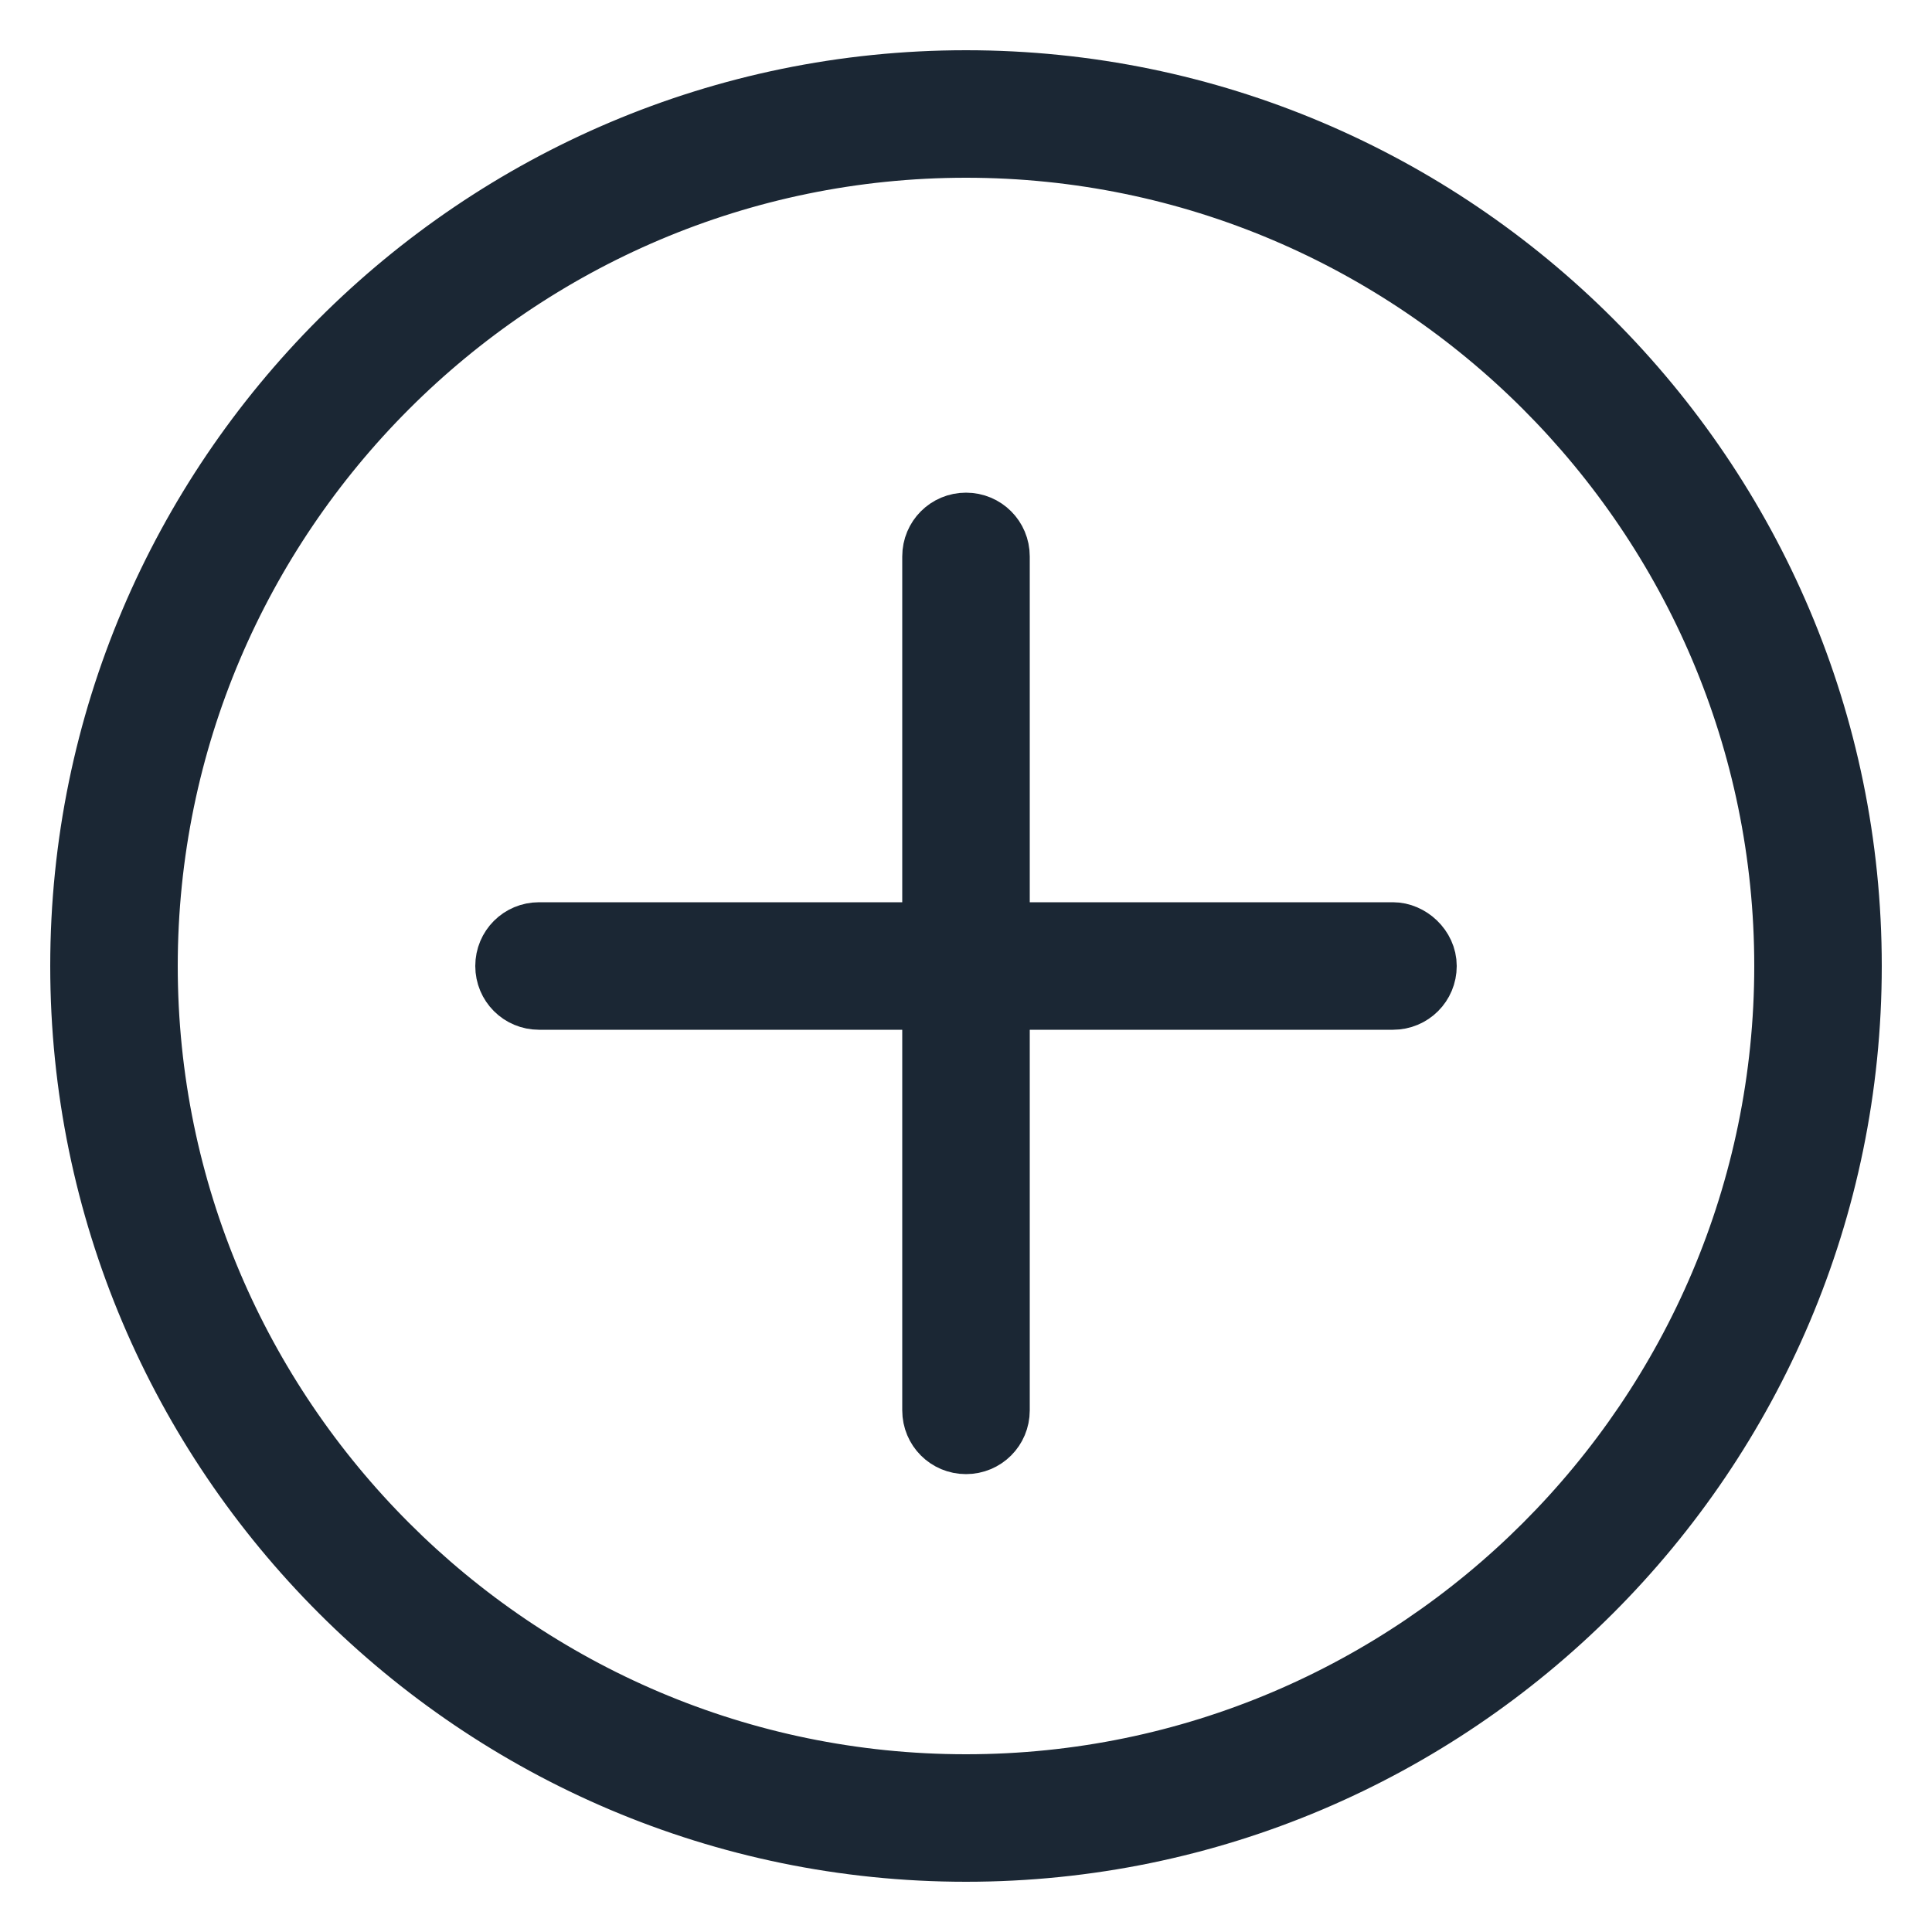 <?xml version="1.0" encoding="utf-8"?>
<!-- Generator: Adobe Illustrator 18.0.0, SVG Export Plug-In . SVG Version: 6.00 Build 0)  -->
<!DOCTYPE svg PUBLIC "-//W3C//DTD SVG 1.1//EN" "http://www.w3.org/Graphics/SVG/1.1/DTD/svg11.dtd">
<svg version="1.1" id="Capa_1" xmlns="http://www.w3.org/2000/svg" xmlns:xlink="http://www.w3.org/1999/xlink" x="0px" y="0px"
	 viewBox="0 0 100 100" enable-background="new 0 0 100 100" xml:space="preserve">
<g>
	<path fill="#1B2734" stroke="#1B2734" stroke-width="3" stroke-miterlimit="10" d="M50,4.1C24.7,4.1,4.1,24.7,4.1,50
		S24.7,95.9,50,95.9S95.9,75.3,95.9,50S75.3,4.1,50,4.1z M50,92.3c-23.3,0-42.3-19-42.3-42.3S26.7,7.7,50,7.7s42.3,19,42.3,42.3
		S73.3,92.3,50,92.3z"/>
	<path fill="#1B2734" stroke="#1B2734" stroke-width="3" stroke-miterlimit="10" d="M72.1,48.2H51.8V28.8c0-1-0.8-1.8-1.8-1.8
		s-1.8,0.8-1.8,1.8v19.4H27.9c-1,0-1.8,0.8-1.8,1.8s0.8,1.8,1.8,1.8h20.3V73c0,1,0.8,1.8,1.8,1.8s1.8-0.8,1.8-1.8V51.8h20.3
		c1,0,1.8-0.8,1.8-1.8S73,48.2,72.1,48.2z"/>
</g>
</svg>
